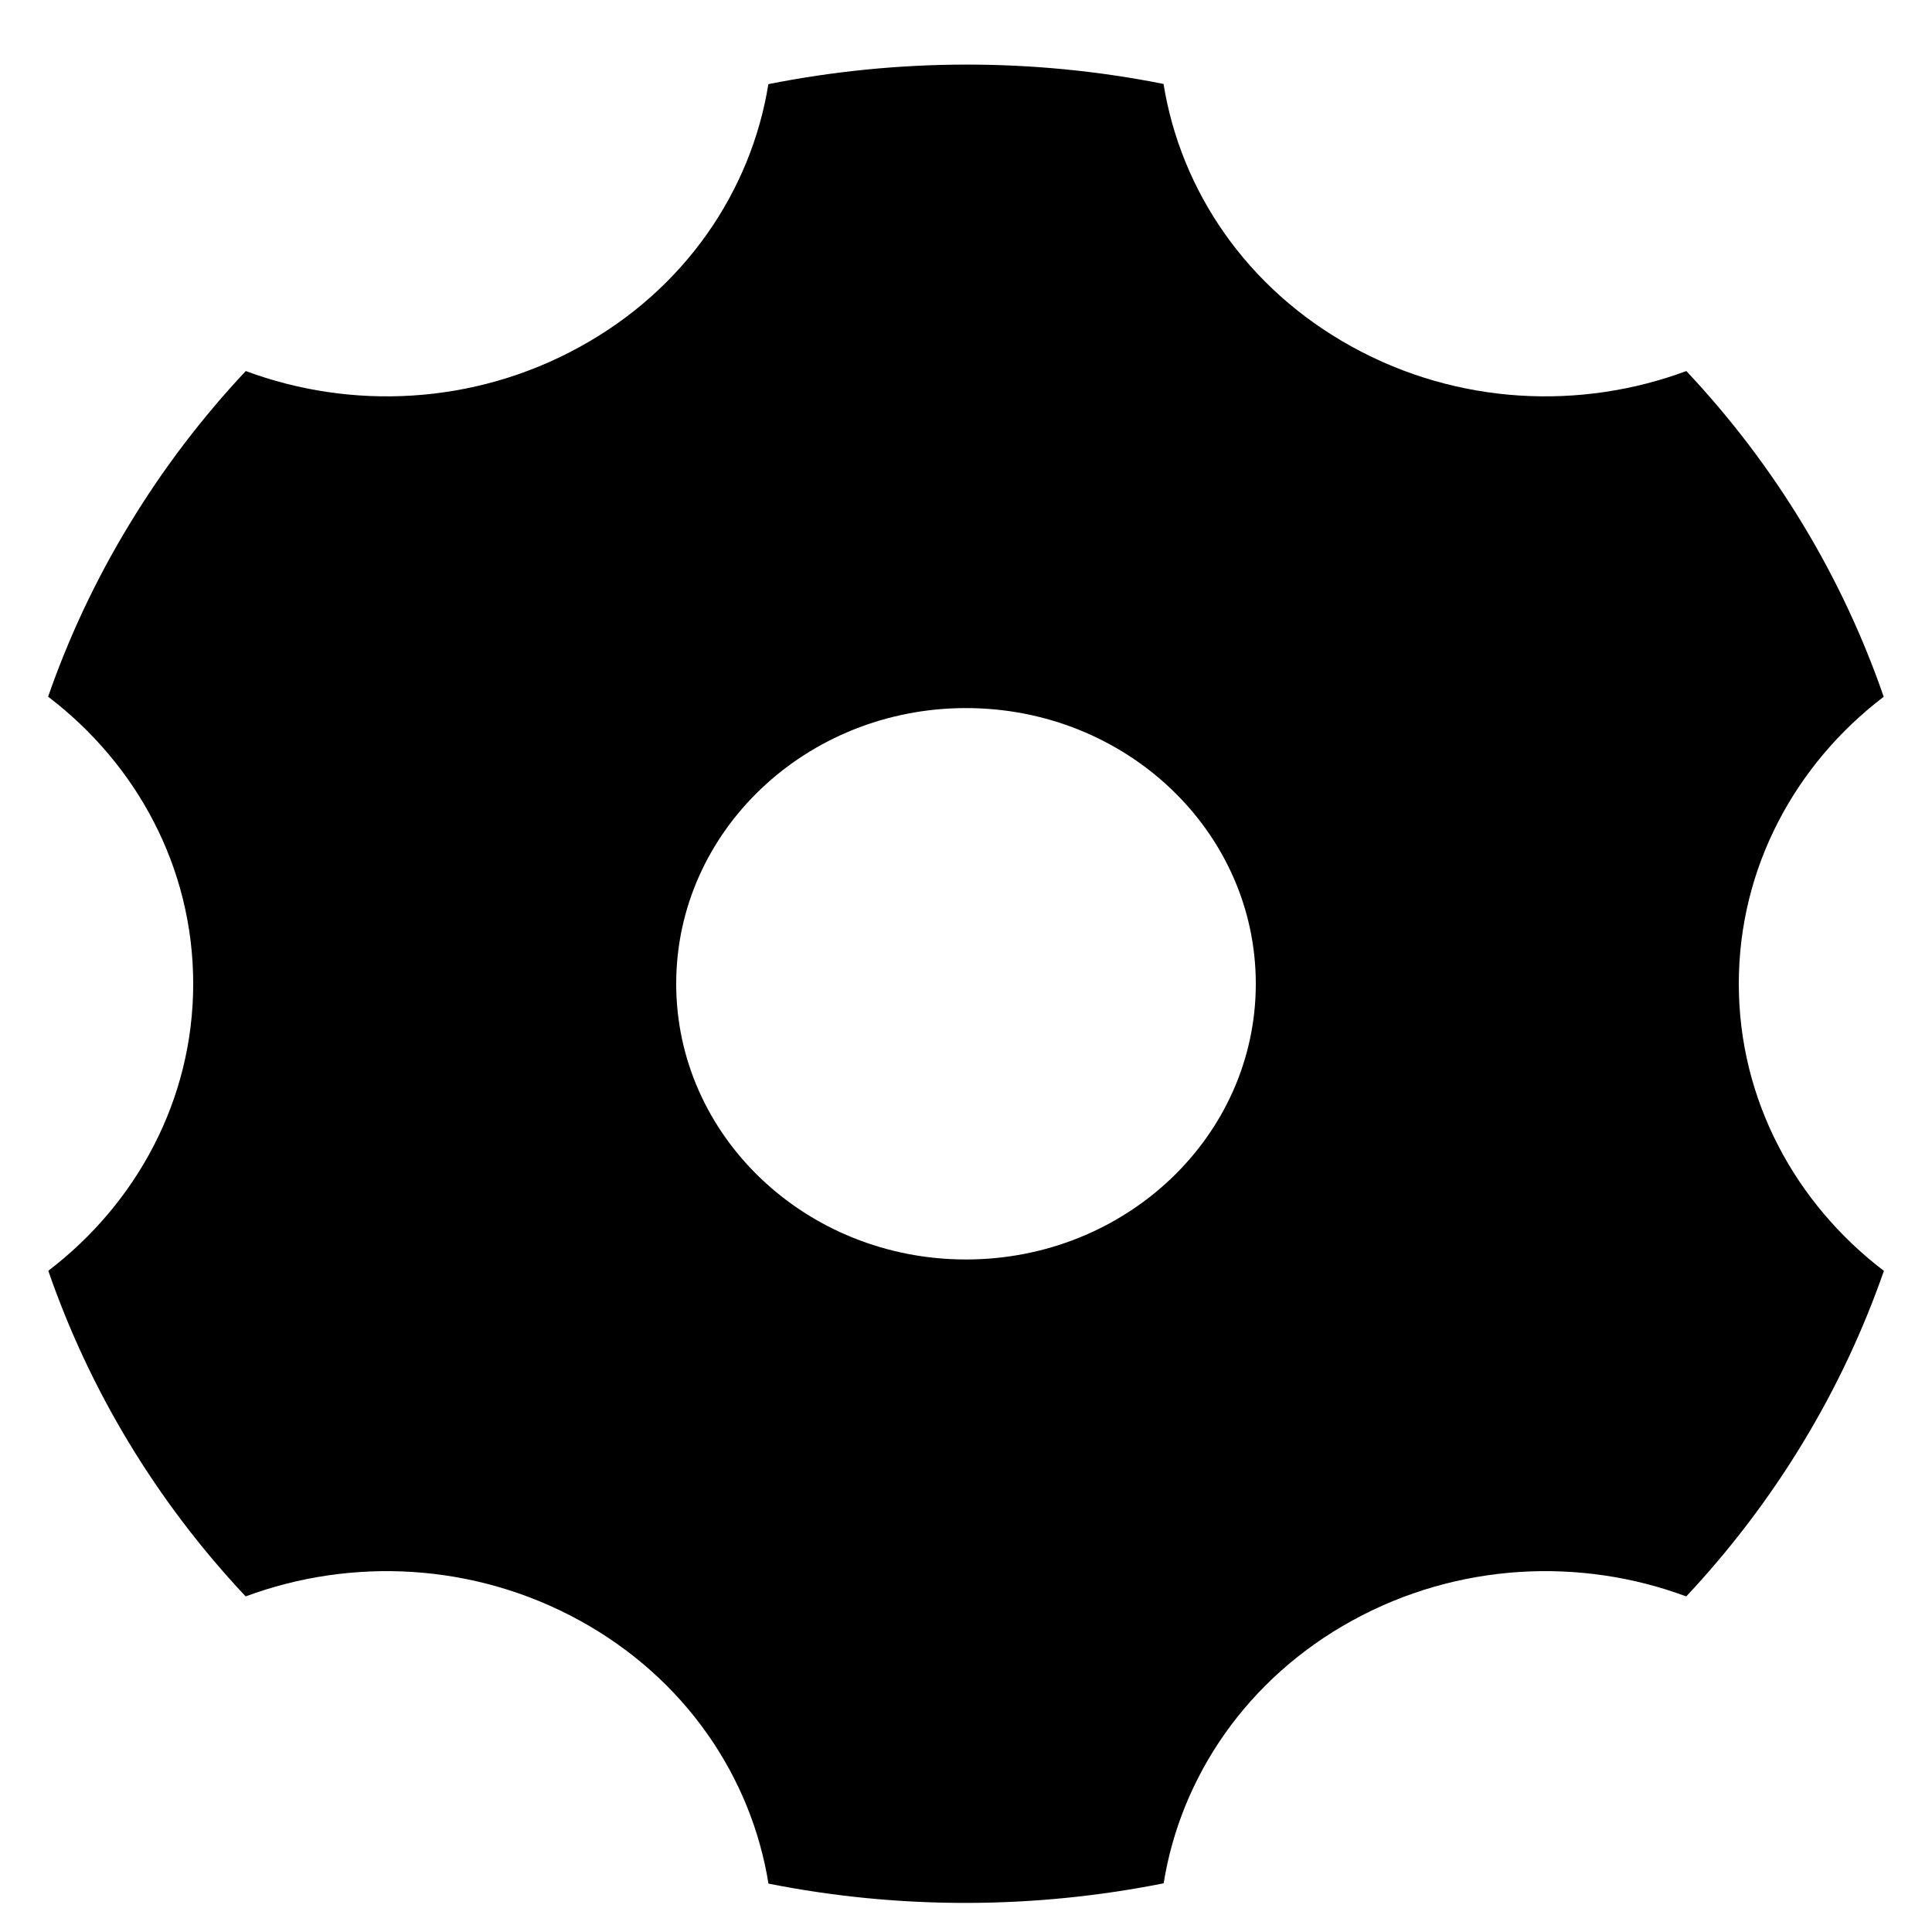 <svg width="20" height="20" viewBox="0 0 20 20" fill="none" xmlns="http://www.w3.org/2000/svg">
<path d="M7.954 0.871C9.288 0.606 10.681 0.597 12.045 0.869C12.222 1.972 12.905 2.991 14 3.592C15.095 4.194 16.364 4.247 17.457 3.841C18.386 4.829 19.075 5.981 19.5 7.213C18.585 7.91 18 8.982 18 10.184C18 11.386 18.586 12.458 19.502 13.156C19.29 13.765 19.011 14.363 18.66 14.941C18.31 15.518 17.905 16.047 17.456 16.526C16.364 16.12 15.095 16.174 14 16.775C12.906 17.376 12.223 18.394 12.046 19.496C10.712 19.762 9.319 19.77 7.955 19.499C7.778 18.396 7.095 17.376 6 16.775C4.905 16.174 3.636 16.12 2.543 16.526C1.614 15.538 0.925 14.386 0.5 13.155C1.414 12.457 2 11.385 2 10.184C2 8.981 1.414 7.909 0.498 7.212C0.71 6.602 0.989 6.004 1.34 5.427C1.69 4.849 2.095 4.32 2.544 3.841C3.636 4.247 4.905 4.194 6 3.592C7.094 2.992 7.777 1.973 7.954 0.871ZM10 13.038C11.657 13.038 13 11.76 13 10.184C13 8.607 11.657 7.33 10 7.33C8.343 7.33 7 8.607 7 10.184C7 11.76 8.343 13.038 10 13.038Z" fill="black"/>
</svg>
